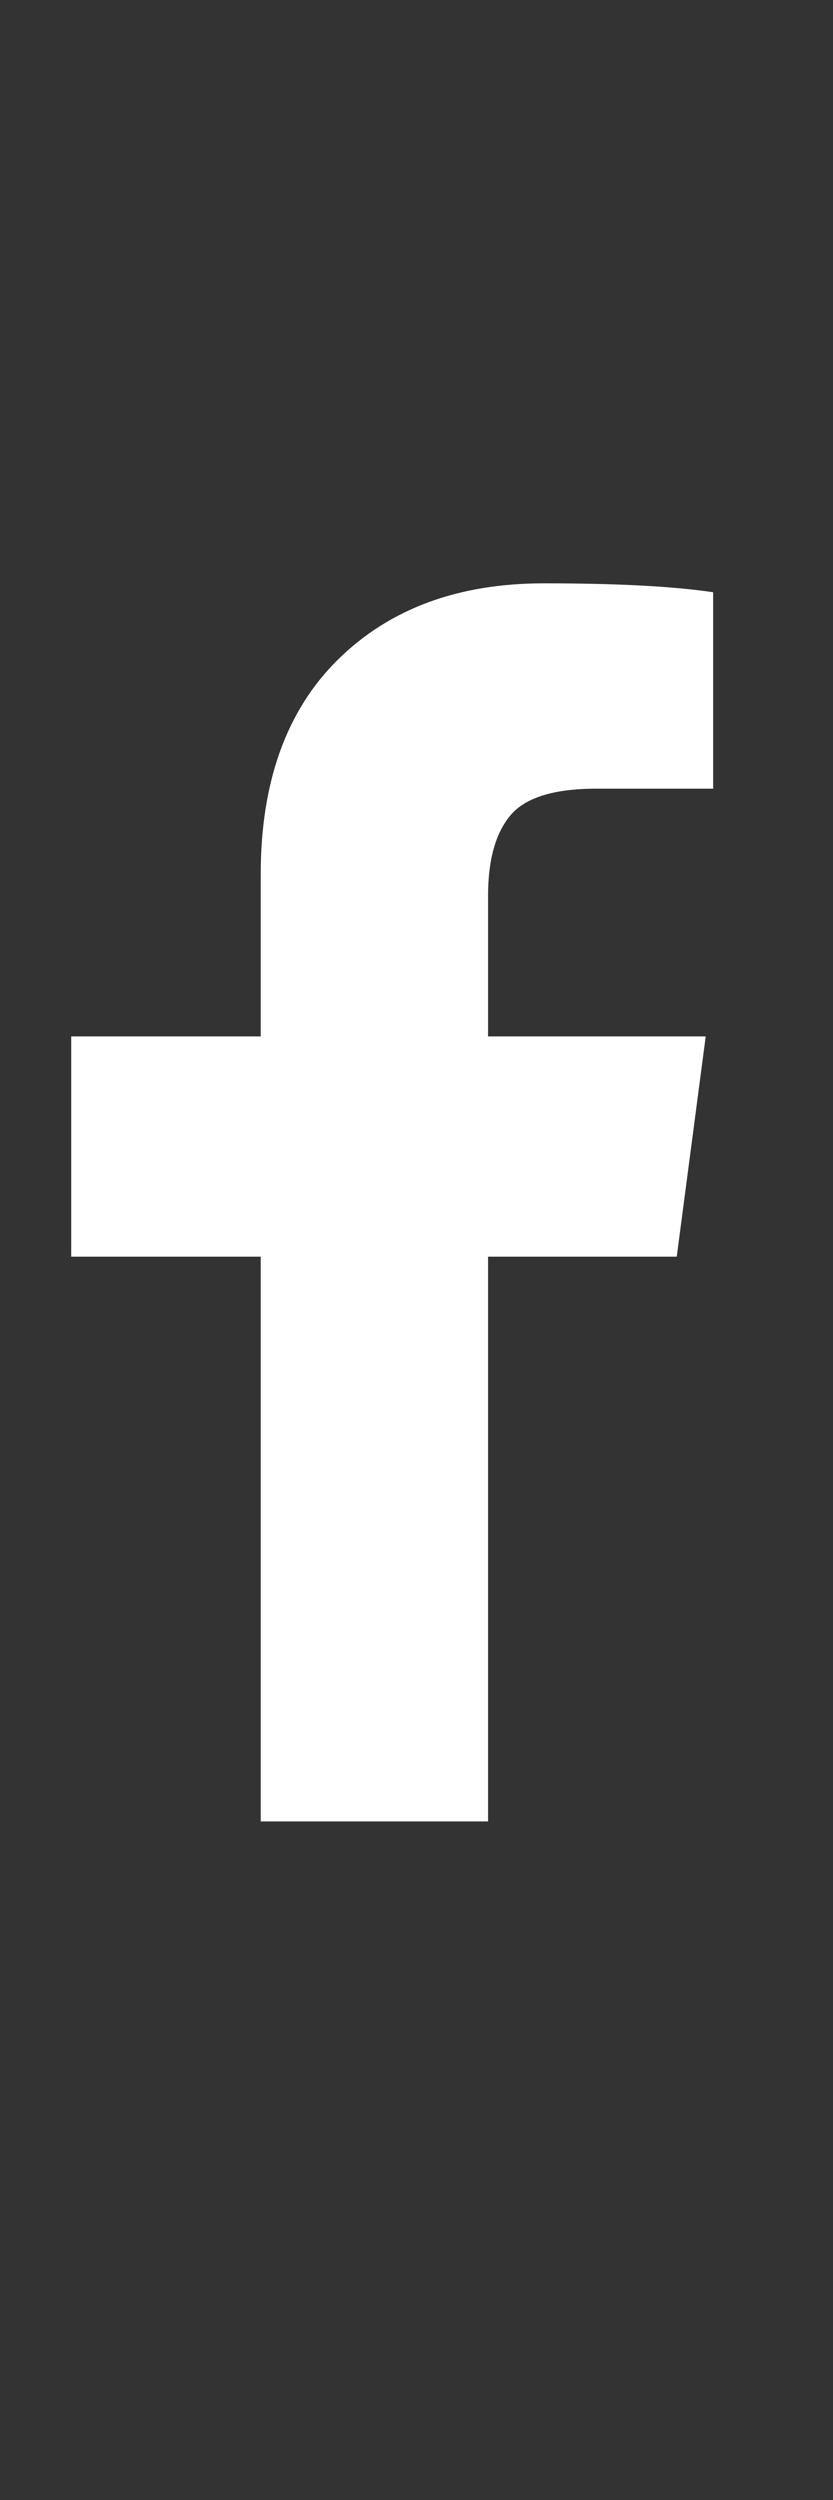 <svg width="10" height="30" viewBox="0 0 10 30" fill="none" xmlns="http://www.w3.org/2000/svg">
<rect x="0" y="0" width="10" height="30" fill="#333333" stroke="none"/>
<g clip-path="url(#clip0_1_2179)">
<path d="M8.561 7.107V9.464H7.161C6.65 9.464 6.305 9.571 6.126 9.786C5.948 10 5.859 10.321 5.859 10.75V12.437H8.472L8.124 15.08H5.859V21.857H3.13V15.08H0.855V12.437H3.13V10.491C3.13 9.384 3.439 8.525 4.057 7.915C4.676 7.305 5.499 7 6.528 7C7.402 7 8.08 7.035 8.561 7.107Z" fill="white"/>
</g>
<defs>
<clipPath id="clip0_1_2179">
<rect width="9.15" height="16" fill="white" transform="matrix(1 0 0 -1 0 23)"/>
</clipPath>
</defs>
</svg>
